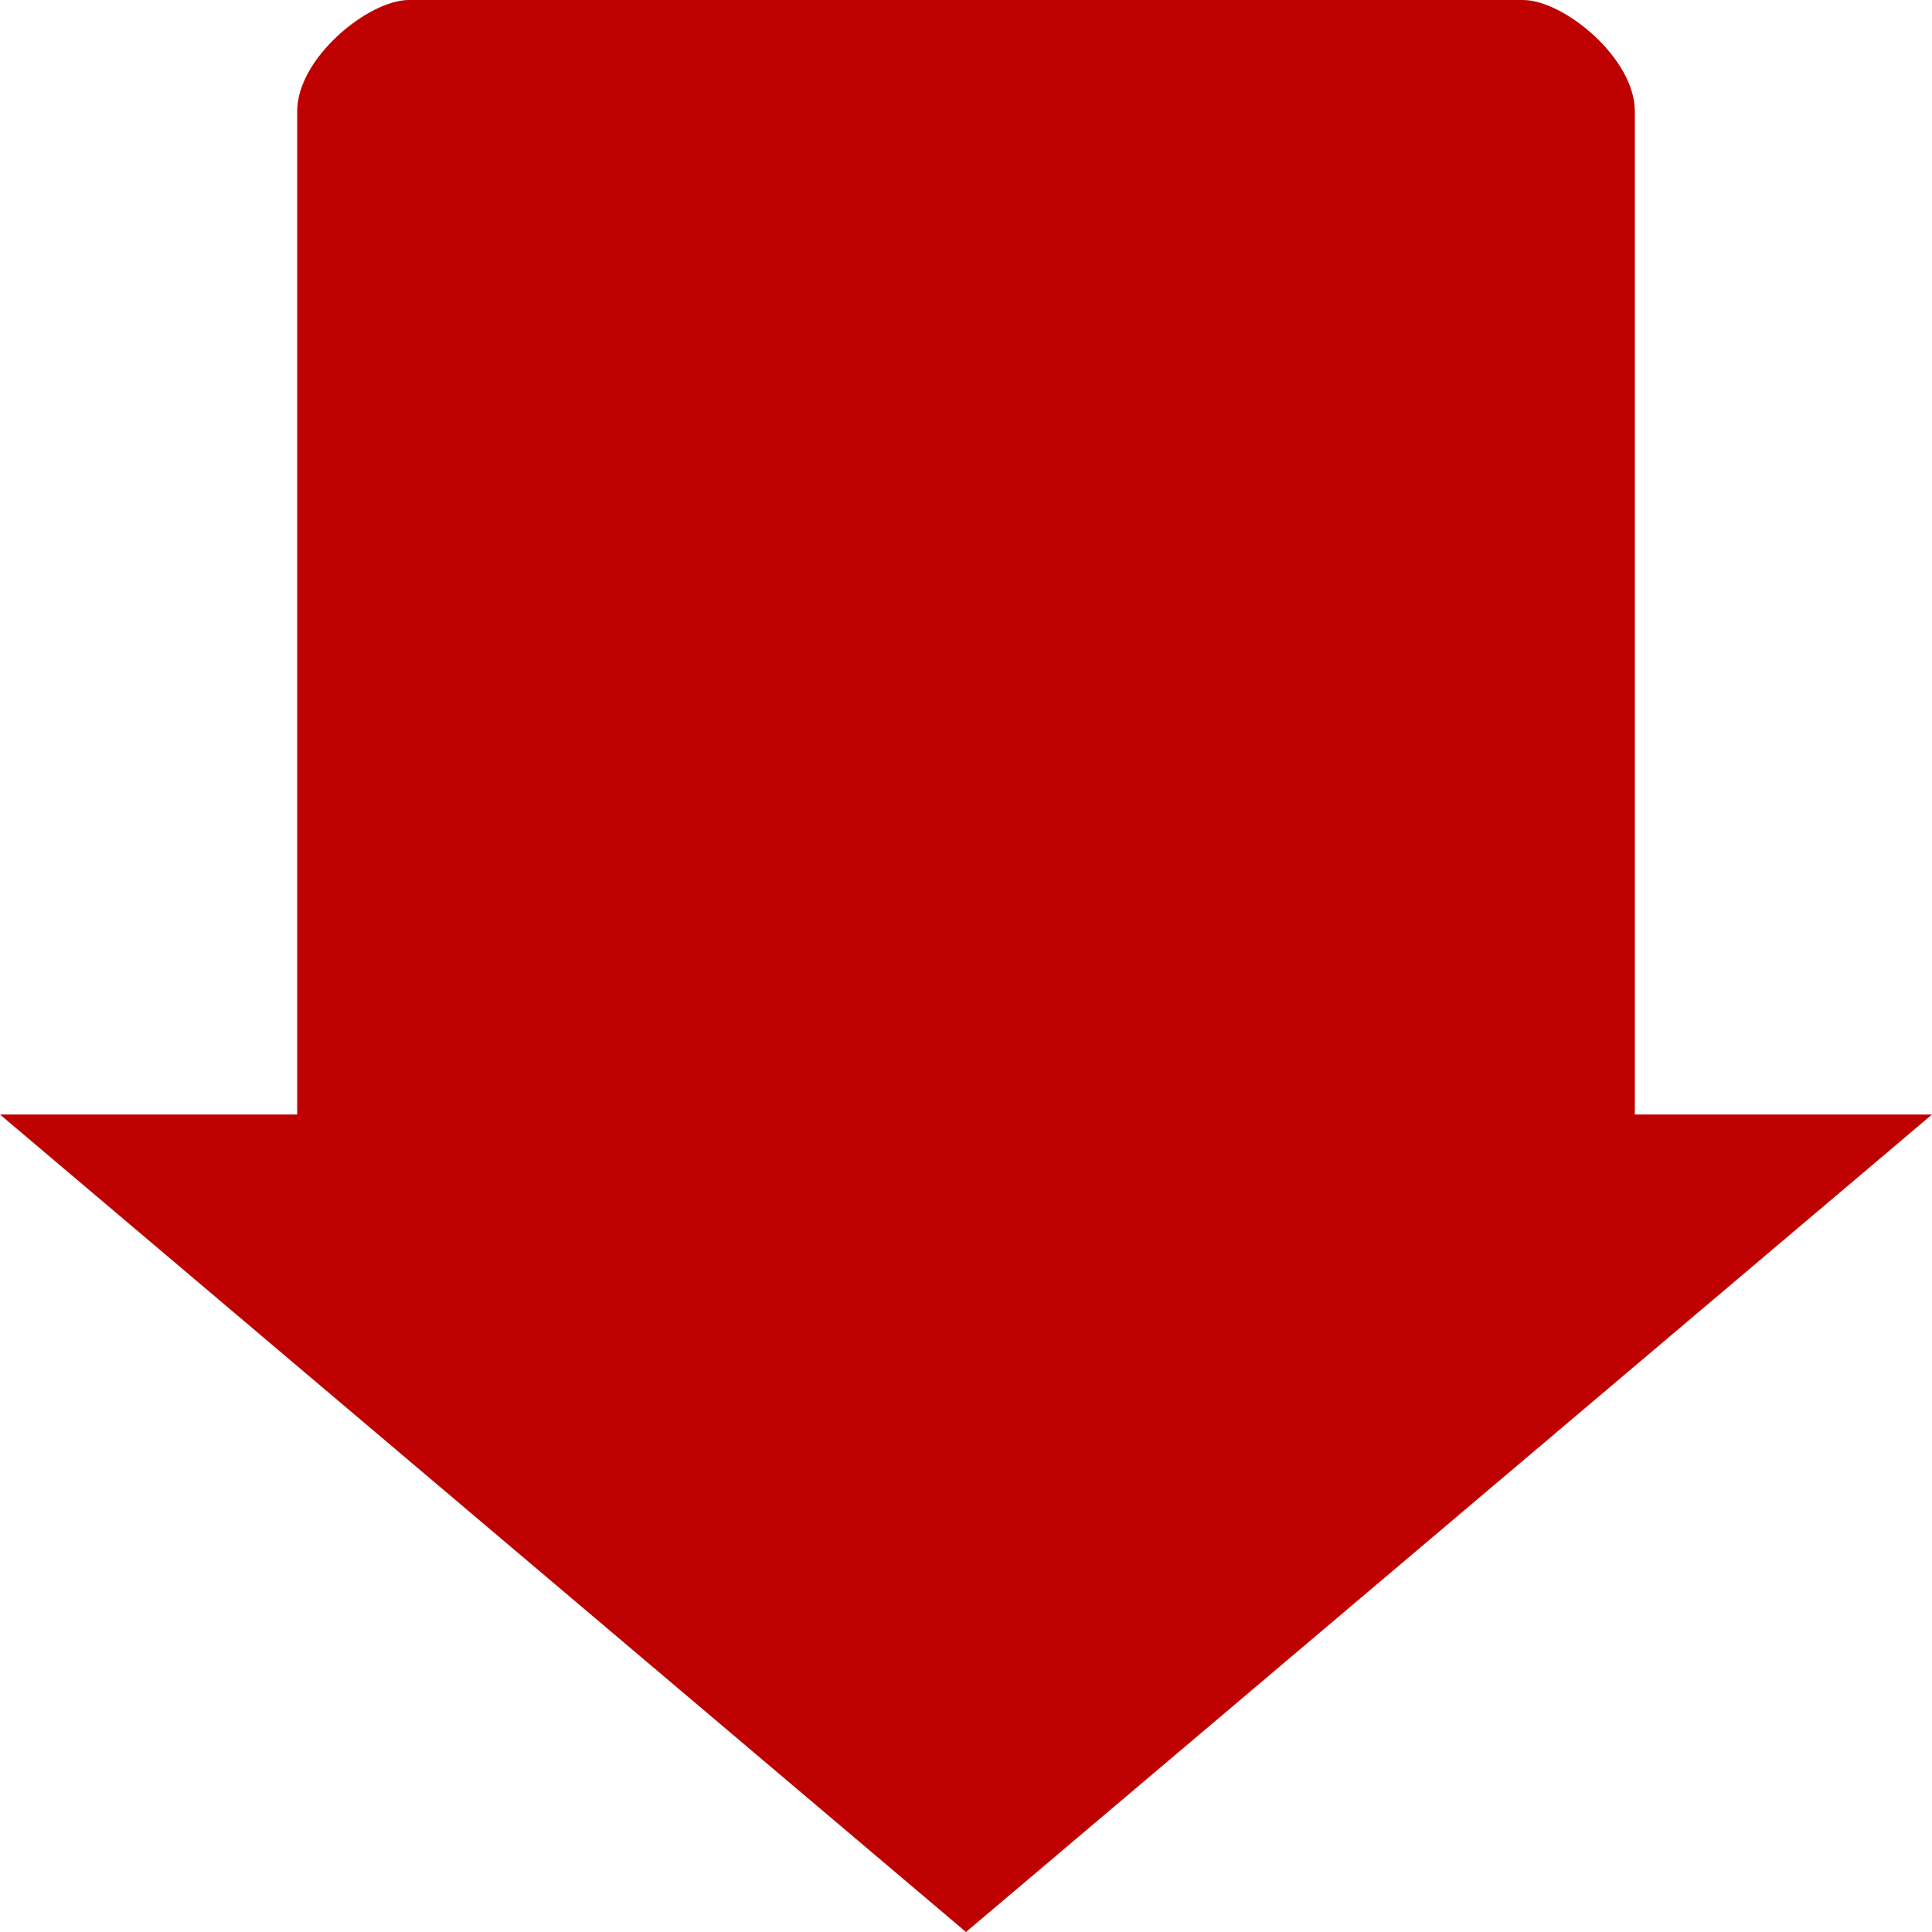 
<svg xmlns="http://www.w3.org/2000/svg" xmlns:xlink="http://www.w3.org/1999/xlink" width="16px" height="16px" viewBox="0 0 16 16" version="1.1">
<g id="surface1">
<path style=" stroke:none;fill-rule:nonzero;fill:#bf0000;fill-opacity:1;" d="M 16 9.23 L 13.539 9.23 L 13.539 0.922 C 13.539 0.48 12.949 0 12.613 0 L 3.387 0 C 3.051 0 2.461 0.48 2.461 0.922 L 2.461 9.23 L 0 9.23 L 8 16 Z M 16 9.23 "/>
</g>
</svg>
